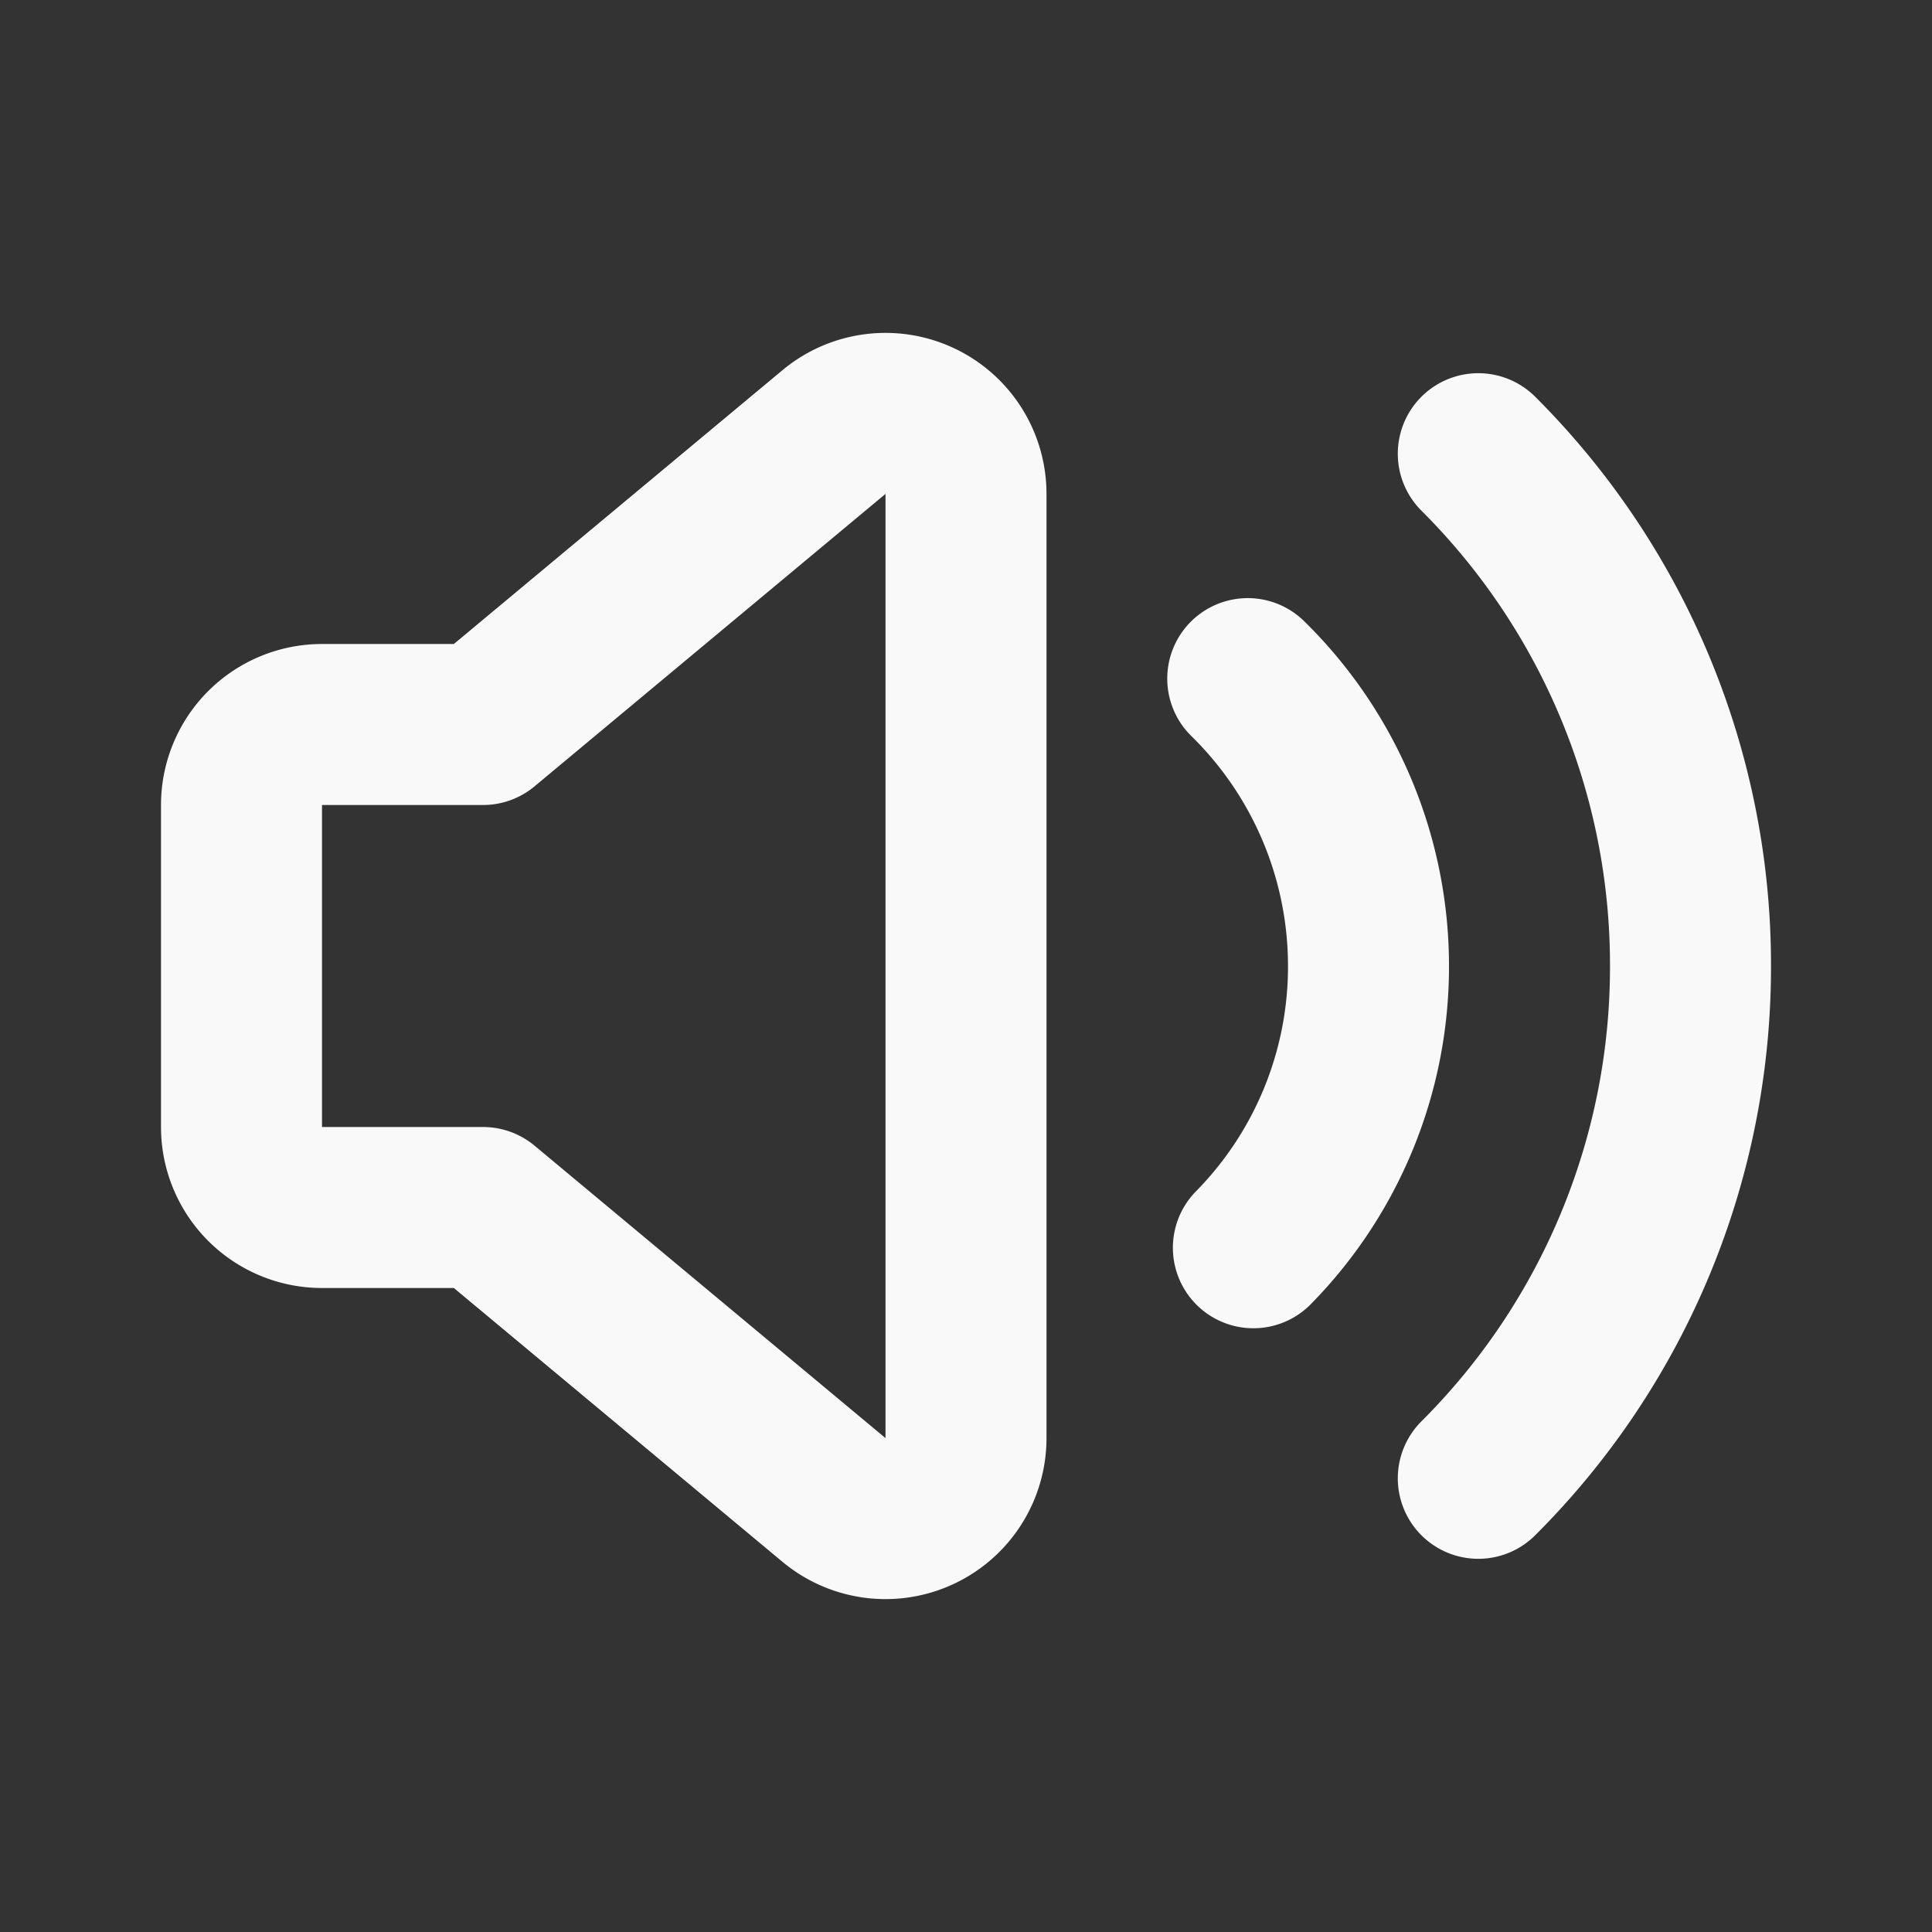 <svg xmlns="http://www.w3.org/2000/svg" width="128" height="128" viewBox="0 0 24 24"><rect x="0" y="0" width="24" height="24" fill="#333333" stroke="none"/><path fill="none" stroke="#f9f9f9" stroke-linecap="round" stroke-linejoin="round" stroke-width="2" d="M15.5 8.43A5 5 0 0 1 17 12a4.98 4.98 0 0 1-1.43 3.5m2.794 2.864A8.97 8.97 0 0 0 21 12a8.97 8.97 0 0 0-2.636-6.364M12 6.135v11.73a1 1 0 0 1-1.64.768L6 15H4a1 1 0 0 1-1-1v-4a1 1 0 0 1 1-1h2l4.36-3.633a1 1 0 0 1 1.64.768"/></svg>